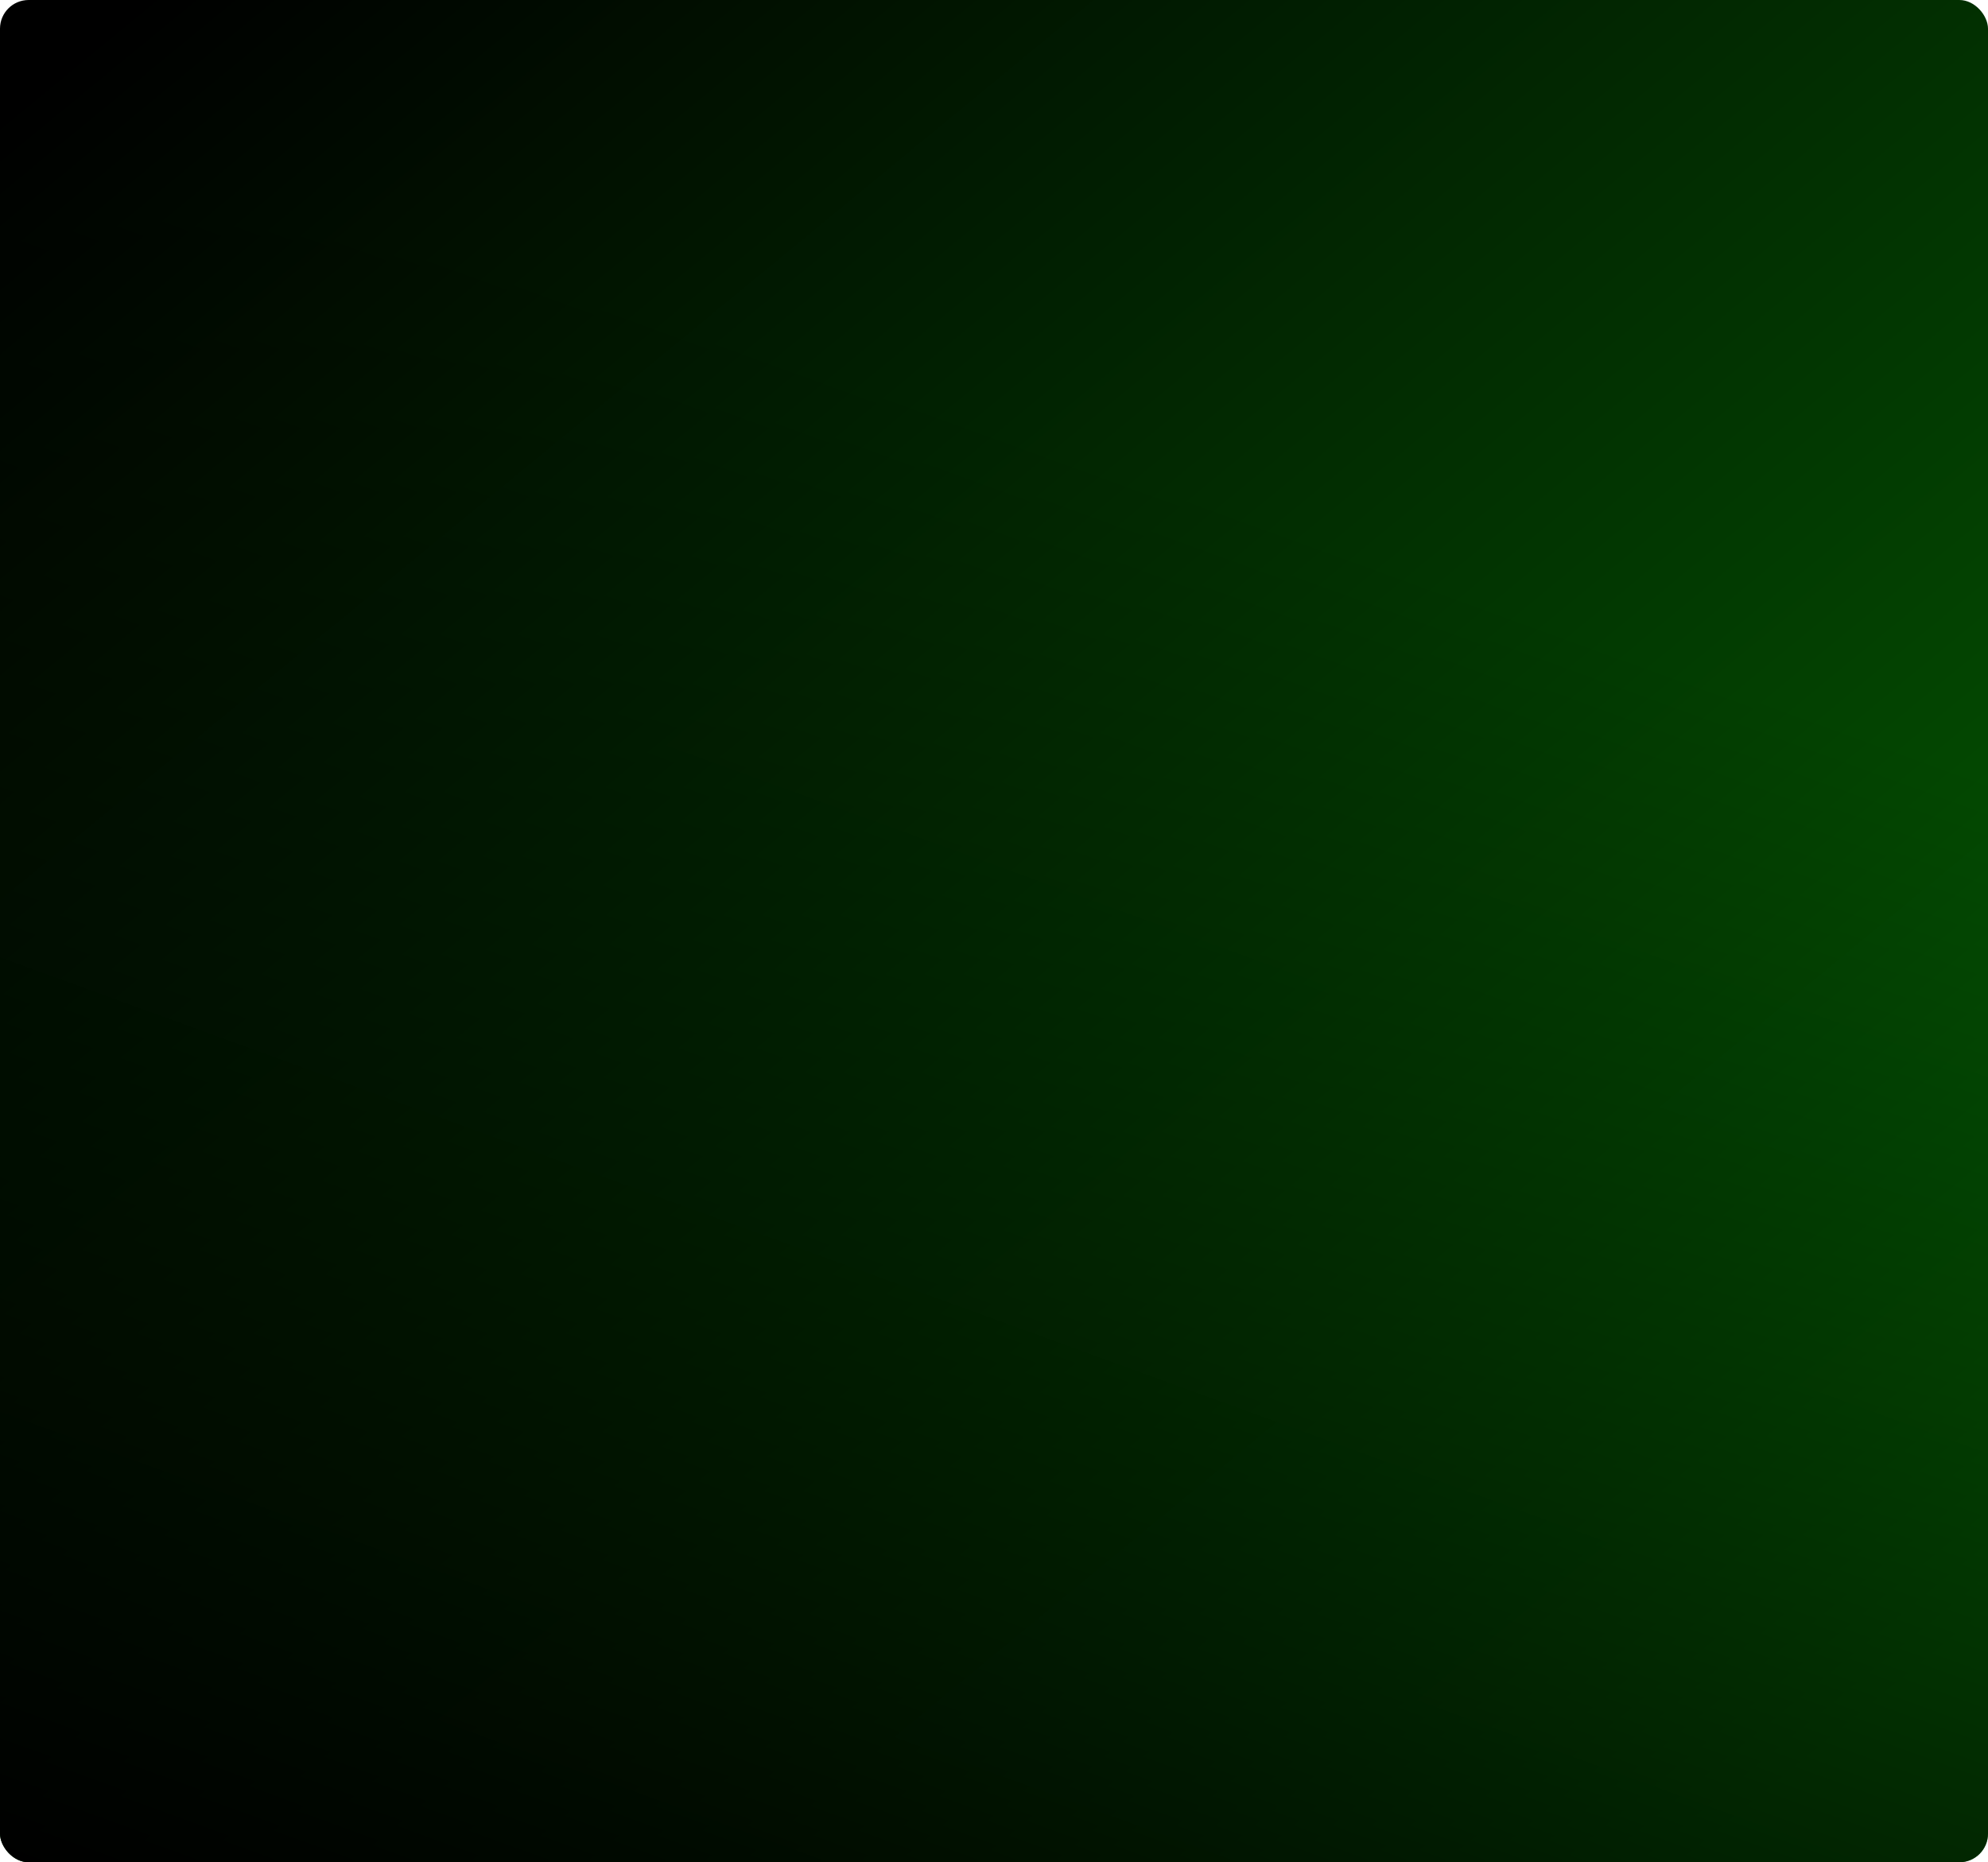 <svg width="555" height="520" viewBox="0 0 555 520" fill="none" xmlns="http://www.w3.org/2000/svg" xmlns:xlink="http://www.w3.org/1999/xlink">
<g clip-path="url(#clip0_1_649)">
<rect width="555" height="520" rx="8" fill="url(#pattern0)"/>
<rect x="-308" y="-13" width="1040" height="580" fill="url(#pattern1)"/>
<rect x="-13" y="-13" width="612" height="612" fill="url(#pattern2)"/>
<rect x="-13" y="-13" width="612" height="612" fill="url(#paint0_linear_1_649)"/>
<rect width="555" height="520" fill="url(#paint1_linear_1_649)"/>
<rect x="74" y="190" width="438" height="140" fill="url(#pattern3)"/>

</g>
<defs>
<pattern id="pattern0" patternContentUnits="objectBoundingBox" width="1" height="1">
<use xlink:href="#image0_1_649" transform="matrix(0.001 0 0 0.001 -0.203 0)"/>
</pattern>
<pattern id="pattern1" patternContentUnits="objectBoundingBox" width="1" height="1">
<use xlink:href="#image1_1_649" transform="matrix(0.002 0 0 0.003 -0.001 0)"/>
</pattern>
<pattern id="pattern2" patternContentUnits="objectBoundingBox" width="1" height="1">
<use xlink:href="#image2_1_649" transform="scale(0.003)"/>
</pattern>
<pattern id="pattern3" patternContentUnits="objectBoundingBox" width="1" height="1">
<use xlink:href="#image3_1_649" transform="matrix(0 0 0 0.001 0 -0.001)"/>
</pattern>
<linearGradient id="paint0_linear_1_649" x1="21" y1="14.5" x2="452" y2="538" gradientUnits="userSpaceOnUse">
<stop/>
<stop offset="1" stop-color="#046202"/>
</linearGradient>
<linearGradient id="paint1_linear_1_649" x1="393.524" y1="-58.773" x2="161.476" y2="578.773" gradientUnits="userSpaceOnUse">
<stop offset="0.3" stop-opacity="0"/>
<stop offset="1"/>
</linearGradient>
<clipPath id="clip0_1_649">
<rect width="555" height="520" rx="8" fill="white"/>
</clipPath>
</defs>
</svg>
